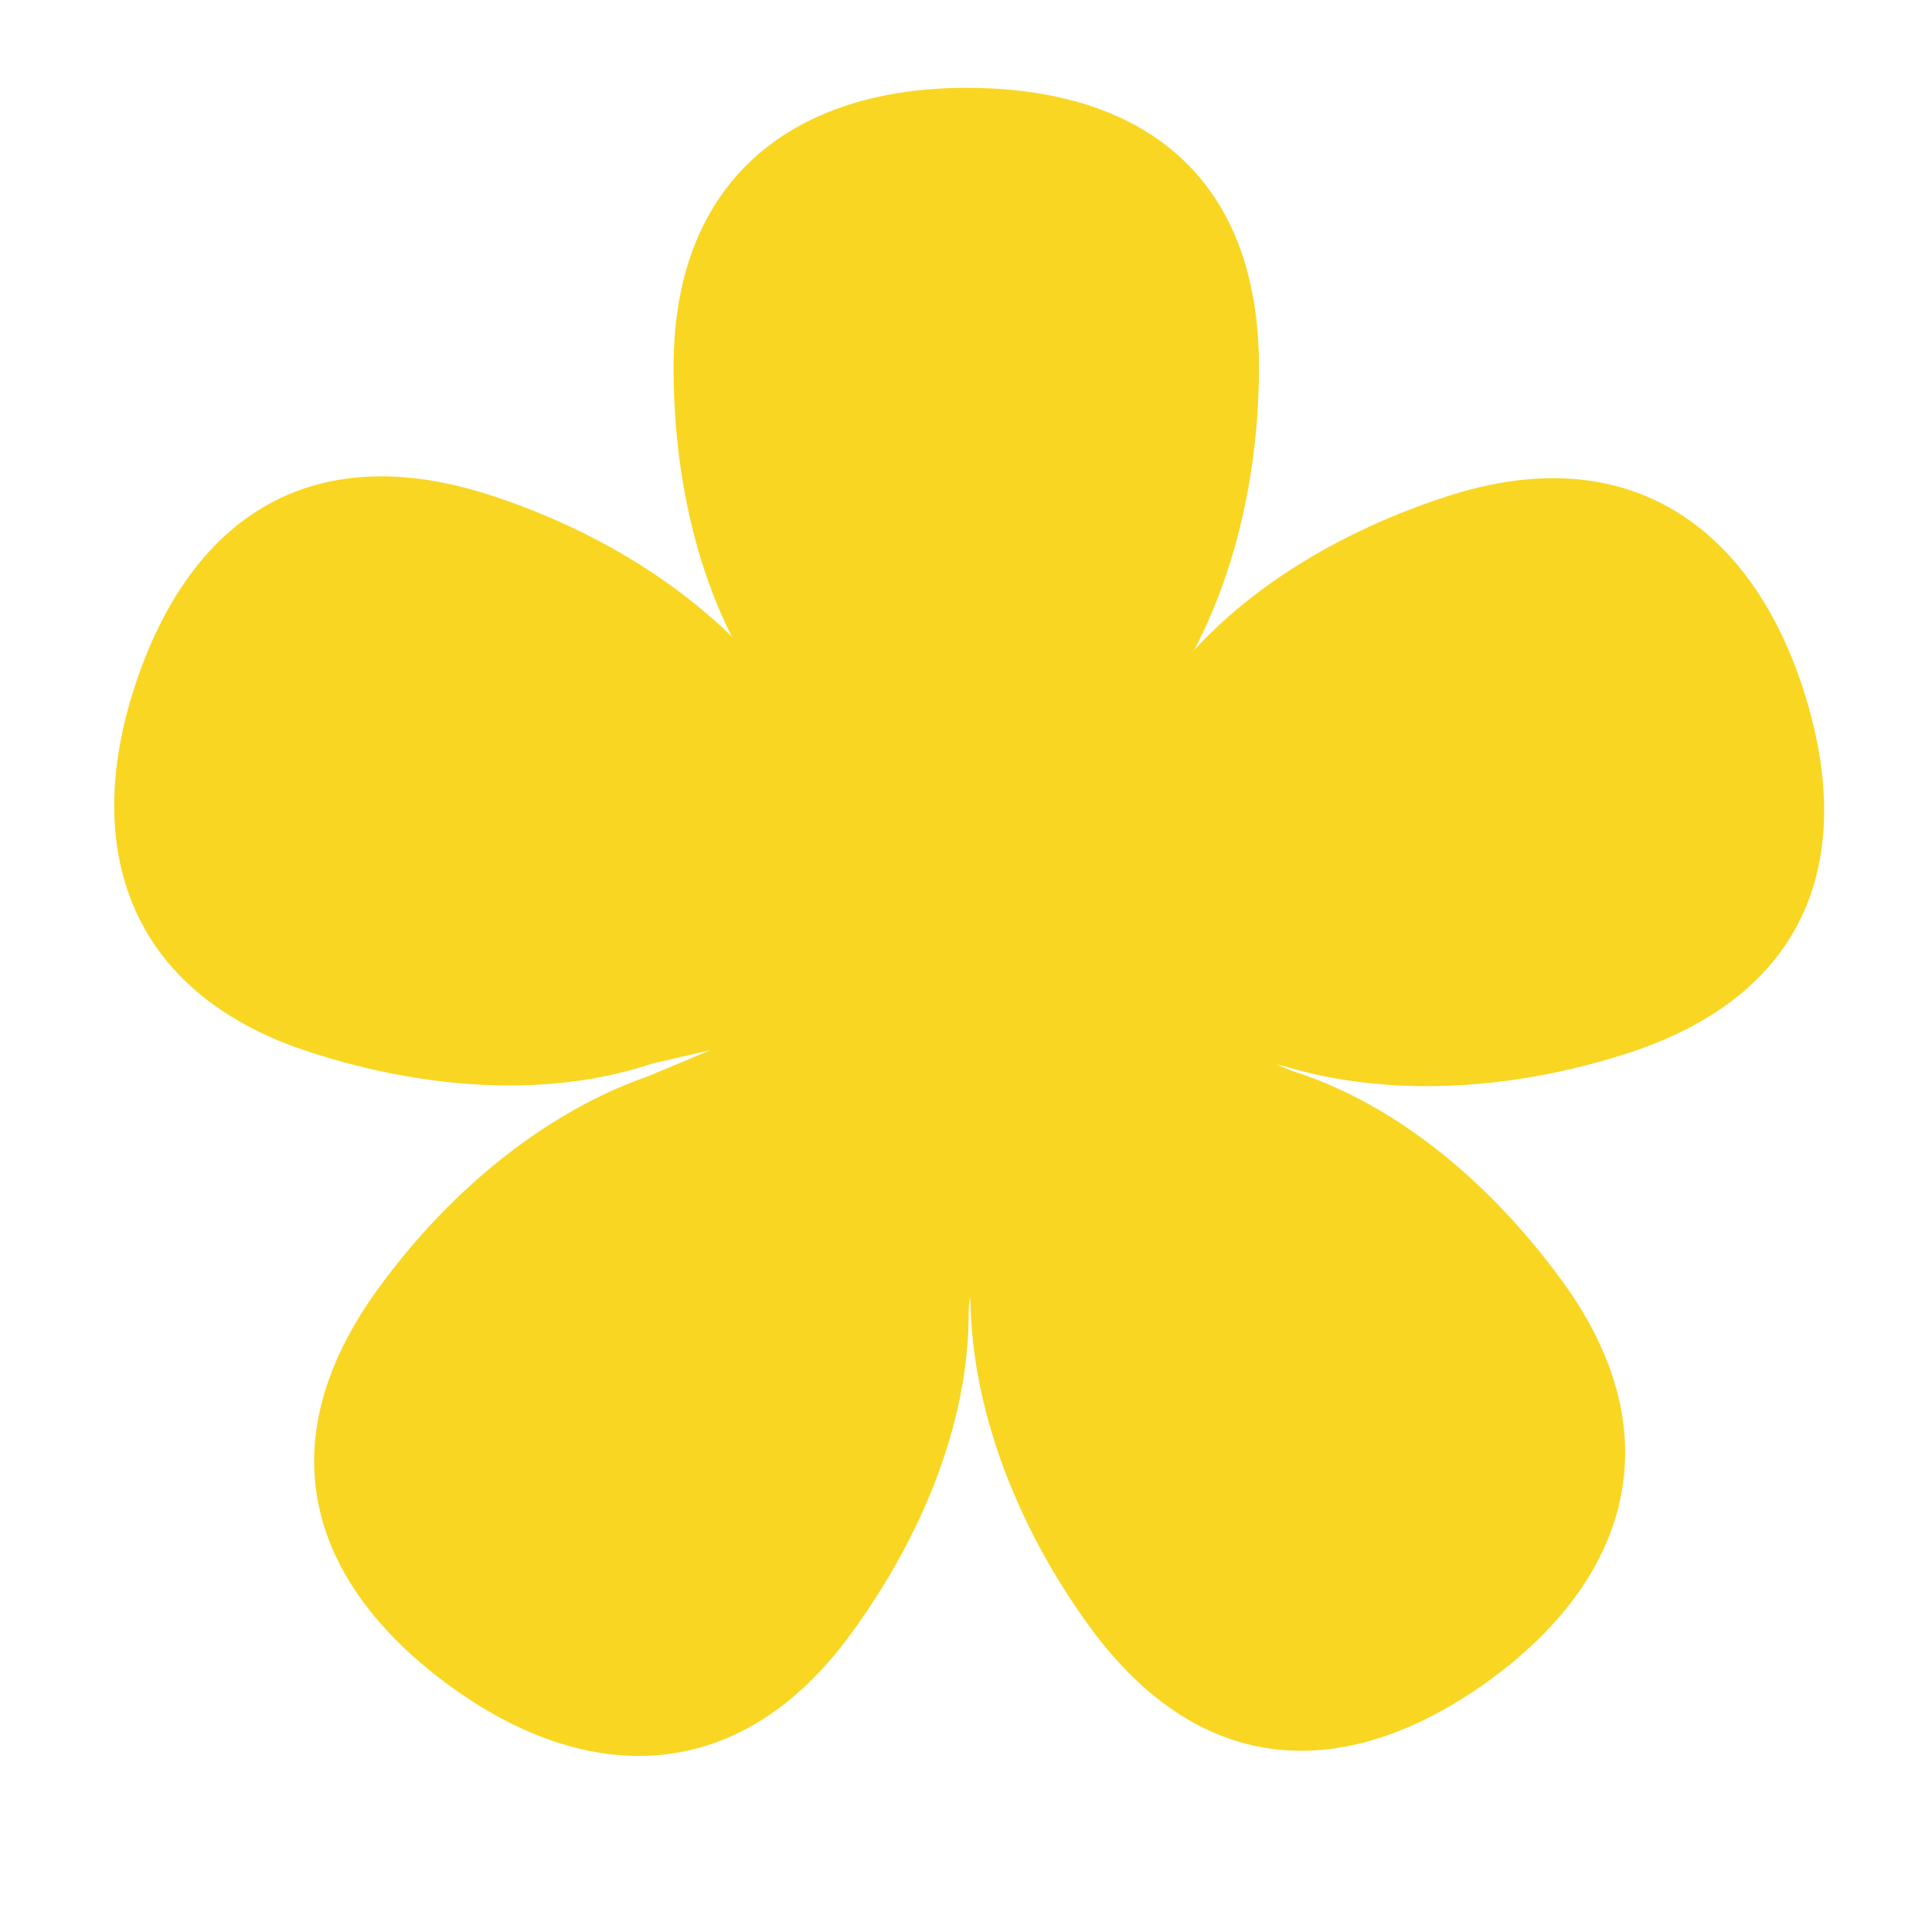 <svg width="22" height="22" viewBox="0 0 22 22" fill="none" xmlns="http://www.w3.org/2000/svg">
<path d="M8.753 7.935C8.053 6.993 7.67 5.658 7.67 4.179C7.67 2 9.083 1 11.003 1C13.003 1 14.336 2 14.336 4.179C14.336 5.661 13.929 6.997 13.277 7.935L11.501 10.857C11.318 11.159 10.69 11.159 10.508 10.857L8.753 7.935Z" fill="#F9D622"/>
<path d="M7.431 12.11C6.319 12.484 4.931 12.437 3.524 11.979C1.452 11.306 0.938 9.653 1.531 7.827C2.149 5.925 3.512 4.966 5.584 5.639C6.994 6.097 8.139 6.898 8.829 7.808L11.06 10.4C11.29 10.667 11.096 11.264 10.752 11.344L7.431 12.11Z" fill="#F9D622"/>
<path d="M11.03 14.918C11.043 16.091 10.569 17.396 9.699 18.593C8.419 20.356 6.687 20.334 5.134 19.206C3.516 18.03 3.025 16.437 4.306 14.675C5.177 13.475 6.292 12.634 7.371 12.259L10.525 10.938C10.851 10.802 11.358 11.171 11.329 11.523L11.03 14.918Z" fill="#F9D622"/>
<path d="M14.712 12.195C15.831 12.545 16.926 13.4 17.796 14.597C19.076 16.359 18.52 17.999 16.968 19.128C15.349 20.303 13.683 20.278 12.402 18.515C11.531 17.316 11.076 15.996 11.052 14.854L10.771 11.445C10.742 11.094 11.25 10.725 11.575 10.862L14.712 12.195Z" fill="#F9D622"/>
<path d="M13.241 7.843C13.92 6.886 15.071 6.109 16.478 5.652C18.55 4.978 19.938 6.014 20.531 7.84C21.149 9.742 20.61 11.319 18.538 11.992C17.128 12.45 15.732 12.475 14.639 12.145L11.31 11.359C10.966 11.278 10.773 10.681 11.004 10.414L13.241 7.843Z" fill="#F9D622"/>
<g style="mix-blend-mode:multiply">
<path d="M9.069 10.343C8.707 11.41 9.277 12.568 10.343 12.931C11.41 13.293 12.568 12.723 12.931 11.657C13.293 10.59 12.723 9.432 11.657 9.069C10.59 8.707 9.432 9.277 9.069 10.343Z" fill="#F9D622"/>
<path fill-rule="evenodd" clip-rule="evenodd" d="M3.228 10.766L18.521 10.976L18.518 11.231L3.225 11.021L3.228 10.766Z" fill="#F9D622"/>
<path d="M18.642 11.487C18.43 11.484 18.262 11.311 18.265 11.1C18.267 10.889 18.441 10.72 18.652 10.723C18.863 10.726 19.032 10.899 19.029 11.11C19.026 11.321 18.853 11.49 18.642 11.487Z" fill="#F9D622"/>
<path d="M3.349 11.278C3.138 11.275 2.969 11.101 2.972 10.89C2.975 10.679 3.148 10.51 3.359 10.513C3.57 10.516 3.739 10.69 3.736 10.901C3.734 11.112 3.56 11.281 3.349 11.278Z" fill="#F9D622"/>
<path fill-rule="evenodd" clip-rule="evenodd" d="M4.85 6.243L17.099 15.401L16.947 15.605L4.698 6.447L4.85 6.243Z" fill="#F9D622"/>
<path d="M16.896 15.886C16.727 15.759 16.692 15.52 16.819 15.35C16.945 15.181 17.185 15.147 17.354 15.273C17.523 15.399 17.558 15.639 17.431 15.808C17.305 15.977 17.065 16.012 16.896 15.886Z" fill="#F9D622"/>
<path d="M4.647 6.727C4.478 6.601 4.443 6.361 4.57 6.192C4.696 6.023 4.936 5.988 5.105 6.115C5.274 6.241 5.309 6.481 5.182 6.65C5.056 6.819 4.816 6.854 4.647 6.727Z" fill="#F9D622"/>
<path fill-rule="evenodd" clip-rule="evenodd" d="M8.821 3.536L13.348 18.145L13.104 18.221L8.578 3.612L8.821 3.536Z" fill="#F9D622"/>
<path d="M12.899 18.418C12.836 18.216 12.949 18.002 13.15 17.939C13.352 17.877 13.566 17.99 13.629 18.192C13.691 18.393 13.579 18.607 13.377 18.67C13.175 18.732 12.961 18.619 12.899 18.418Z" fill="#F9D622"/>
<path d="M8.372 3.809C8.309 3.607 8.422 3.393 8.624 3.331C8.826 3.268 9.04 3.381 9.102 3.583C9.165 3.784 9.052 3.998 8.85 4.061C8.649 4.123 8.434 4.011 8.372 3.809Z" fill="#F9D622"/>
<path fill-rule="evenodd" clip-rule="evenodd" d="M13.625 3.681L8.7 18.16L8.458 18.078L13.383 3.599L13.625 3.681Z" fill="#F9D622"/>
<path d="M8.176 18.117C8.244 17.917 8.461 17.81 8.661 17.878C8.861 17.946 8.968 18.163 8.9 18.363C8.832 18.563 8.615 18.67 8.415 18.602C8.215 18.534 8.108 18.317 8.176 18.117Z" fill="#F9D622"/>
<path d="M13.101 3.637C13.169 3.437 13.386 3.33 13.586 3.398C13.786 3.466 13.893 3.684 13.825 3.884C13.757 4.083 13.54 4.19 13.34 4.122C13.14 4.054 13.033 3.837 13.101 3.637Z" fill="#F9D622"/>
<path fill-rule="evenodd" clip-rule="evenodd" d="M17.426 6.621L4.931 15.441L4.784 15.232L17.279 6.413L17.426 6.621Z" fill="#F9D622"/>
<path d="M4.532 15.098C4.705 14.976 4.944 15.017 5.065 15.189C5.187 15.362 5.146 15.601 4.973 15.722C4.801 15.844 4.562 15.803 4.441 15.63C4.319 15.458 4.36 15.219 4.532 15.098Z" fill="#F9D622"/>
<path d="M17.027 6.278C17.2 6.156 17.439 6.197 17.56 6.37C17.682 6.542 17.641 6.781 17.468 6.903C17.296 7.025 17.057 6.983 16.936 6.811C16.814 6.638 16.855 6.4 17.027 6.278Z" fill="#F9D622"/>
<path fill-rule="evenodd" clip-rule="evenodd" d="M18.773 11.234L3.48 11.025L3.483 10.77L18.776 10.979L18.773 11.234Z" fill="#F9D622"/>
<path d="M3.359 10.513C3.57 10.516 3.739 10.69 3.736 10.901C3.734 11.112 3.56 11.281 3.349 11.278C3.138 11.275 2.969 11.101 2.972 10.89C2.975 10.679 3.148 10.51 3.359 10.513Z" fill="#F9D622"/>
<path d="M18.652 10.723C18.863 10.726 19.032 10.899 19.029 11.11C19.026 11.321 18.853 11.49 18.642 11.487C18.43 11.484 18.262 11.311 18.265 11.1C18.267 10.889 18.441 10.72 18.652 10.723Z" fill="#F9D622"/>
<path fill-rule="evenodd" clip-rule="evenodd" d="M17.151 15.758L4.902 6.599L5.054 6.395L17.303 15.553L17.151 15.758Z" fill="#F9D622"/>
<path d="M5.105 6.115C5.274 6.241 5.309 6.481 5.182 6.65C5.056 6.819 4.816 6.854 4.647 6.727C4.478 6.601 4.443 6.361 4.57 6.192C4.696 6.023 4.936 5.988 5.105 6.115Z" fill="#F9D622"/>
<path d="M17.354 15.273C17.523 15.399 17.558 15.639 17.431 15.808C17.305 15.977 17.065 16.012 16.896 15.886C16.727 15.759 16.692 15.52 16.819 15.35C16.945 15.181 17.185 15.147 17.354 15.273Z" fill="#F9D622"/>
<path fill-rule="evenodd" clip-rule="evenodd" d="M13.18 18.464L8.653 3.855L8.897 3.78L13.423 18.389L13.18 18.464Z" fill="#F9D622"/>
<path d="M9.102 3.583C9.165 3.784 9.052 3.998 8.85 4.061C8.649 4.123 8.434 4.011 8.372 3.809C8.309 3.607 8.422 3.393 8.624 3.331C8.826 3.268 9.04 3.381 9.102 3.583Z" fill="#F9D622"/>
<path d="M13.629 18.192C13.691 18.393 13.579 18.607 13.377 18.67C13.175 18.732 12.961 18.619 12.899 18.418C12.836 18.216 12.949 18.002 13.15 17.939C13.352 17.877 13.566 17.99 13.629 18.192Z" fill="#F9D622"/>
<path fill-rule="evenodd" clip-rule="evenodd" d="M8.376 18.32L13.301 3.84L13.543 3.922L8.618 18.402L8.376 18.32Z" fill="#F9D622"/>
<path d="M13.825 3.884C13.757 4.083 13.54 4.19 13.34 4.122C13.14 4.054 13.033 3.837 13.101 3.637C13.169 3.437 13.386 3.33 13.586 3.398C13.786 3.466 13.893 3.684 13.825 3.884Z" fill="#F9D622"/>
<path d="M8.9 18.363C8.832 18.563 8.615 18.67 8.415 18.602C8.215 18.534 8.108 18.317 8.176 18.117C8.244 17.917 8.461 17.81 8.661 17.878C8.861 17.946 8.968 18.163 8.9 18.363Z" fill="#F9D622"/>
<path fill-rule="evenodd" clip-rule="evenodd" d="M4.575 15.379L17.07 6.56L17.217 6.768L4.722 15.588L4.575 15.379Z" fill="#F9D622"/>
<path d="M17.468 6.903C17.296 7.025 17.057 6.983 16.936 6.811C16.814 6.638 16.855 6.4 17.027 6.278C17.2 6.156 17.439 6.197 17.56 6.37C17.682 6.542 17.641 6.781 17.468 6.903Z" fill="#F9D622"/>
<path d="M4.973 15.722C4.801 15.844 4.562 15.803 4.441 15.63C4.319 15.458 4.36 15.219 4.532 15.098C4.705 14.976 4.944 15.017 5.065 15.189C5.187 15.362 5.146 15.601 4.973 15.722Z" fill="#F9D622"/>
<circle cx="1.02" cy="1.02" r="1.02" transform="matrix(-0.947 -0.322 -0.322 0.947 12.294 10.363)" fill="#F9D622"/>
</g>
</svg>
